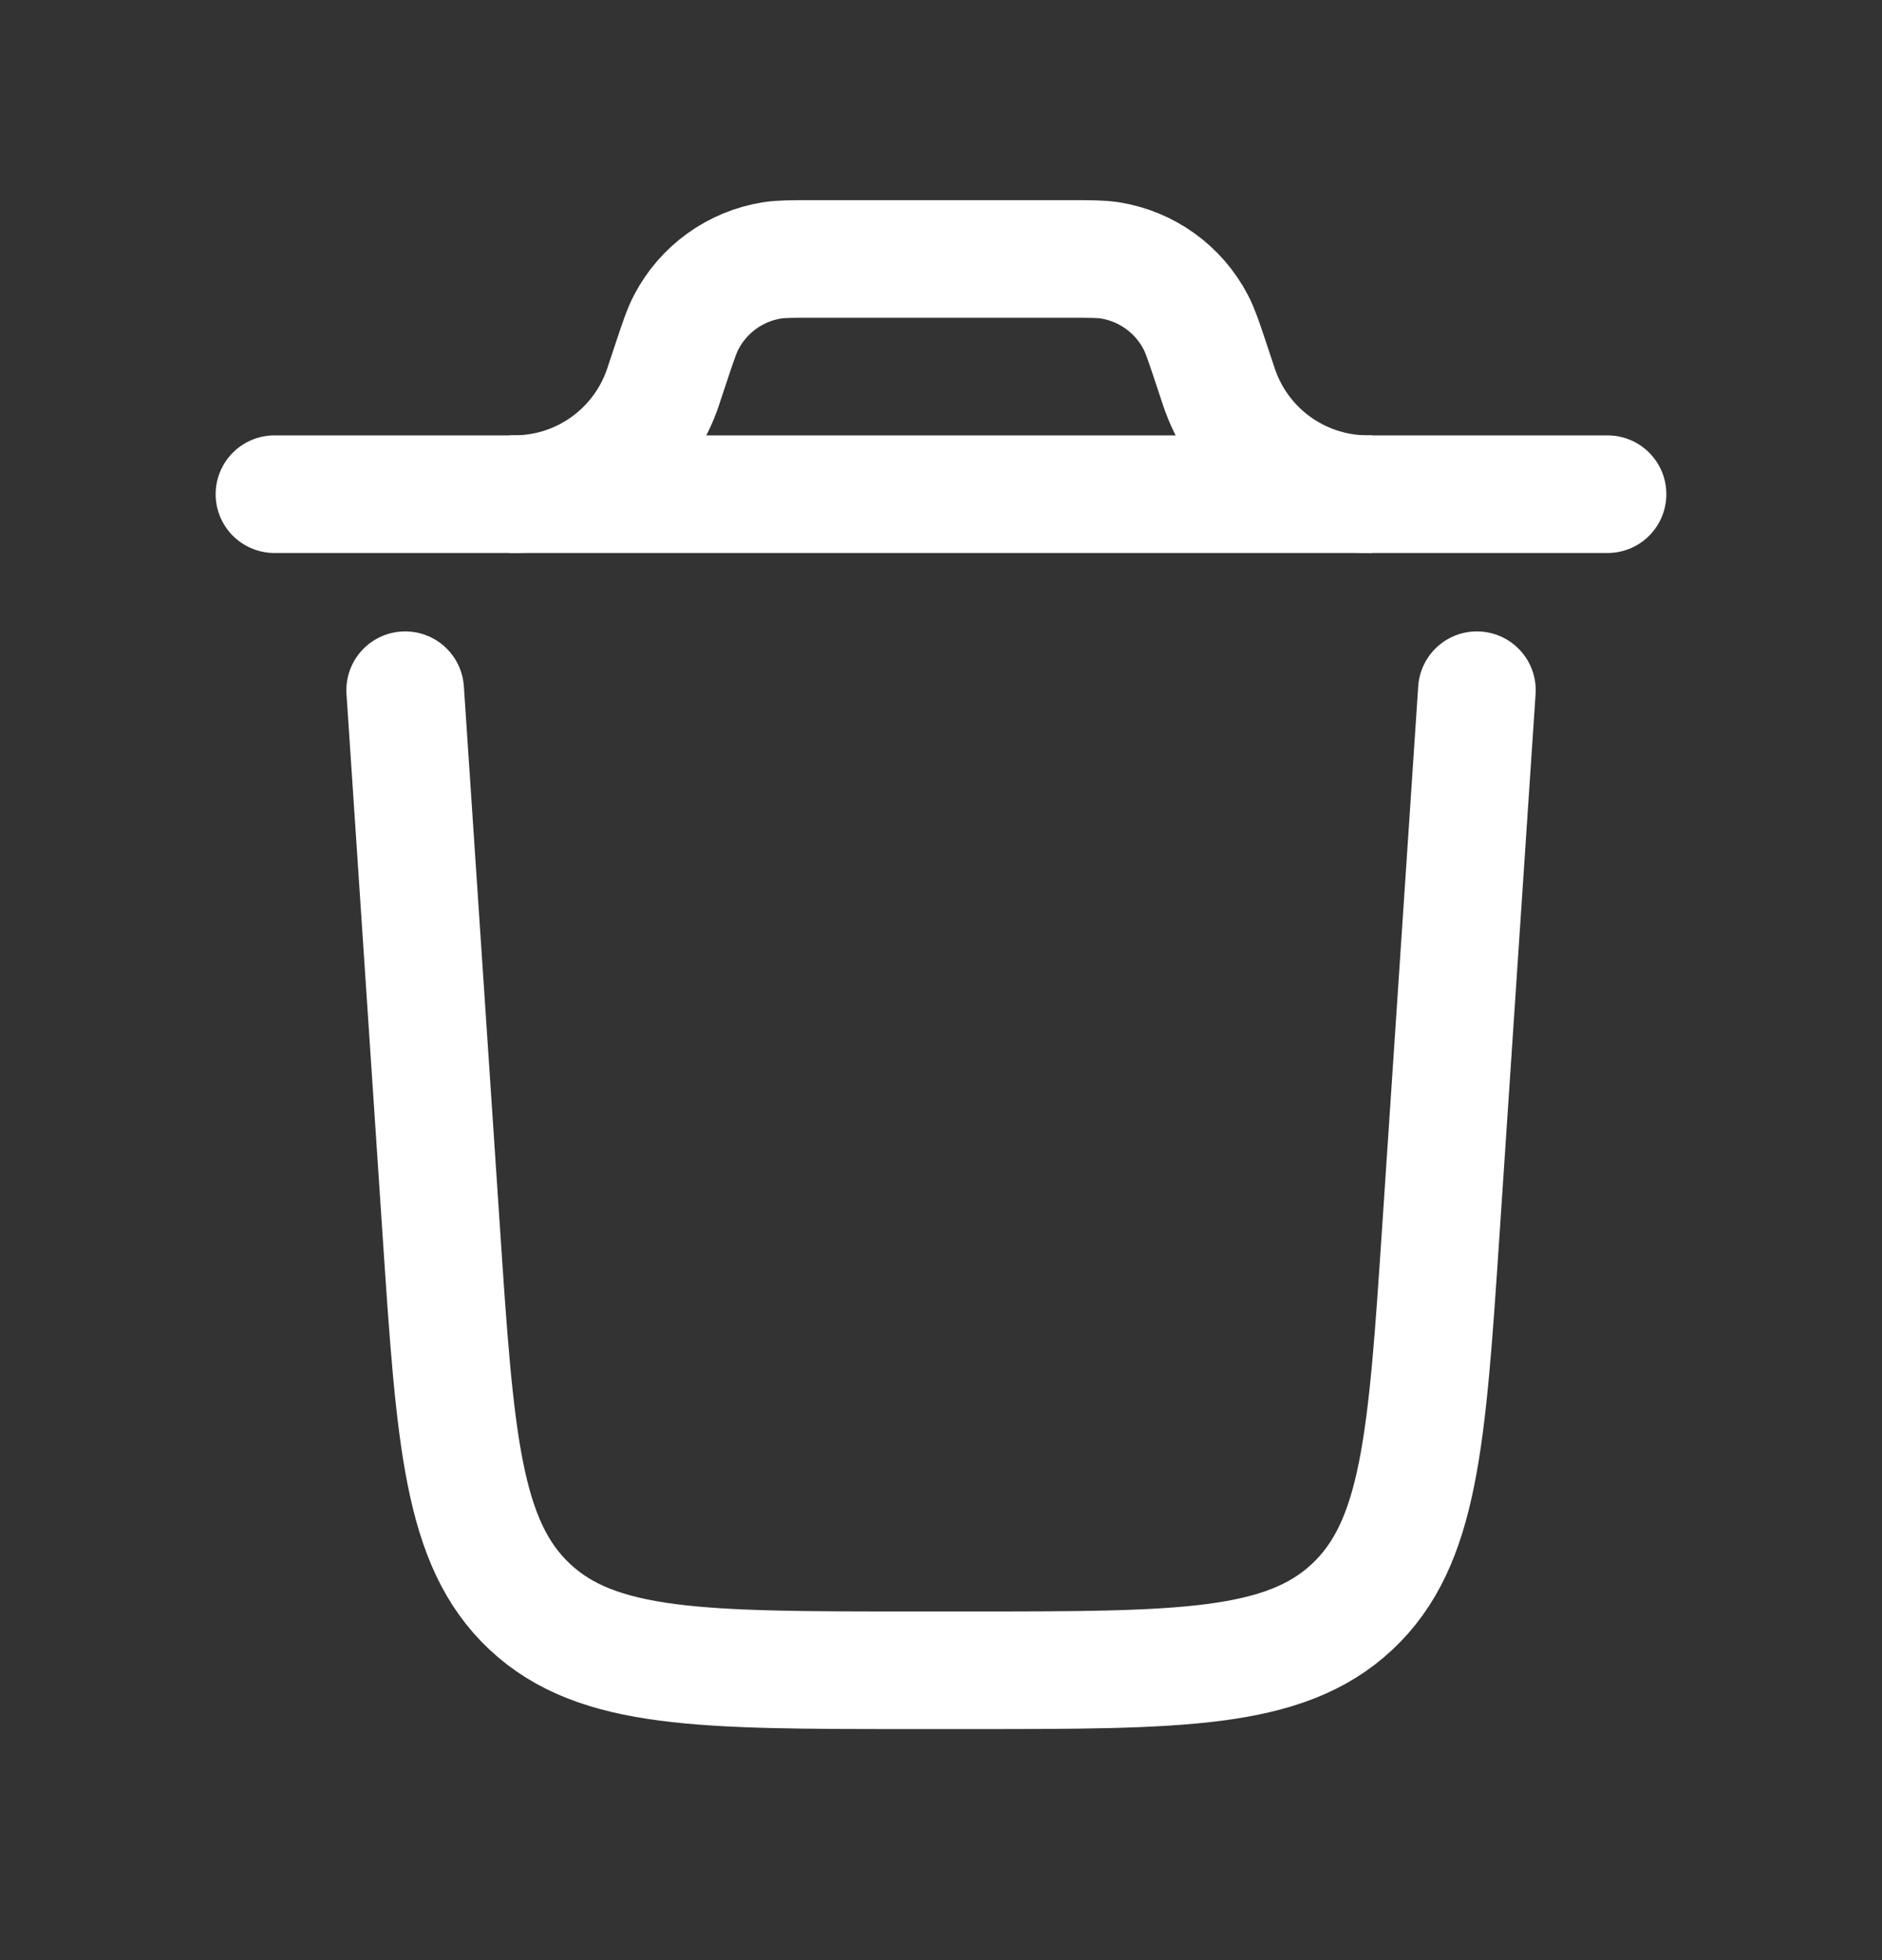 <svg width="24" height="25" viewBox="0 0 24 25" fill="none" xmlns="http://www.w3.org/2000/svg">
<rect x="0" y="0" width="24" height="25" fill="#333333" stroke="none"/>
<path d="M20.5 6.303H3.5" stroke="white" stroke-width="1.5" stroke-linecap="round"/>
<path d="M18.834 8.803L18.374 15.702C18.197 18.357 18.108 19.684 17.243 20.494C16.378 21.303 15.048 21.303 12.387 21.303H11.614C8.953 21.303 7.622 21.303 6.757 20.494C5.892 19.684 5.804 18.357 5.627 15.702L5.167 8.803" stroke="white" stroke-width="1.5" stroke-linecap="round"/>
<path d="M6.5 6.303C6.556 6.303 6.584 6.303 6.609 6.302C7.433 6.281 8.159 5.758 8.439 4.983C8.448 4.959 8.457 4.933 8.474 4.88L8.571 4.588C8.654 4.34 8.696 4.215 8.751 4.11C8.97 3.689 9.376 3.396 9.845 3.321C9.962 3.303 10.093 3.303 10.355 3.303H13.645C13.907 3.303 14.038 3.303 14.155 3.321C14.624 3.396 15.03 3.689 15.249 4.11C15.304 4.215 15.346 4.34 15.429 4.588L15.526 4.88C15.543 4.933 15.552 4.959 15.561 4.983C15.841 5.758 16.567 6.281 17.391 6.302C17.416 6.303 17.444 6.303 17.5 6.303" stroke="white" stroke-width="1.5"/>
</svg>
